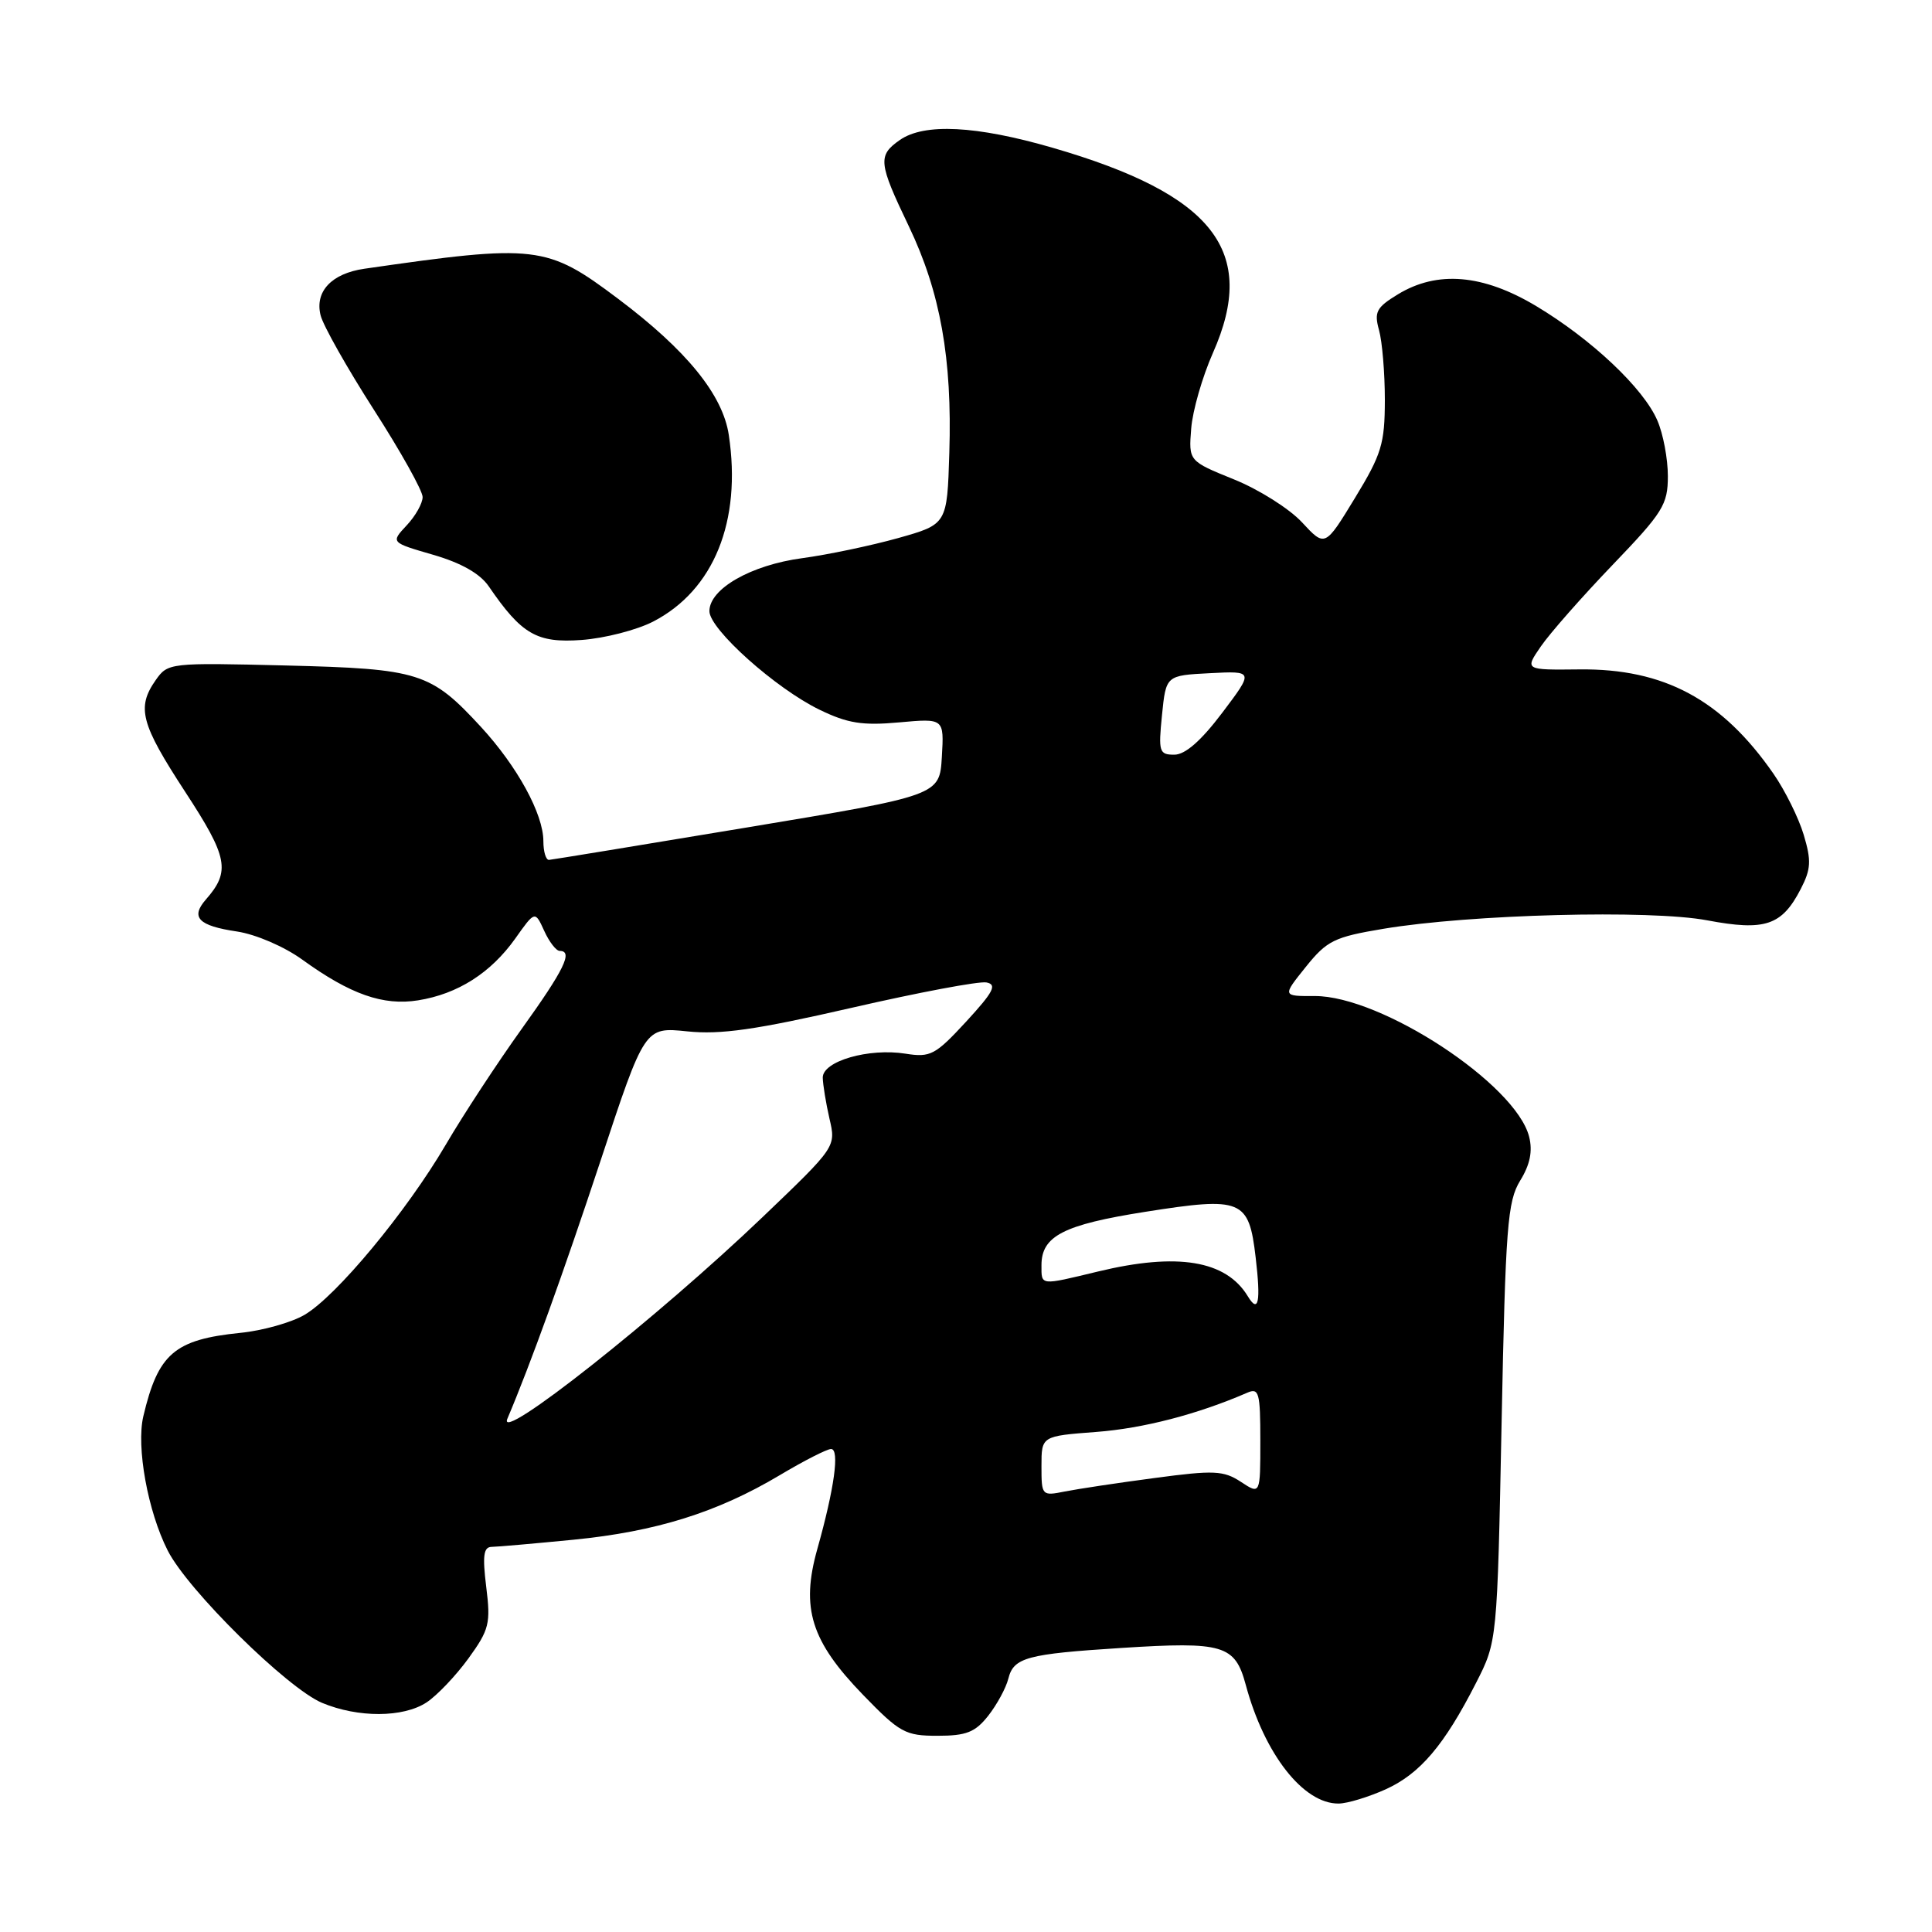 <?xml version="1.0" encoding="UTF-8" standalone="no"?>
<!DOCTYPE svg PUBLIC "-//W3C//DTD SVG 1.1//EN" "http://www.w3.org/Graphics/SVG/1.1/DTD/svg11.dtd" >
<svg xmlns="http://www.w3.org/2000/svg" xmlns:xlink="http://www.w3.org/1999/xlink" version="1.1" viewBox="0 0 256 256">
 <g >
 <path fill="currentColor"
d=" M 183.62 237.09 C 188.17 235.02 191.37 231.26 195.58 223.00 C 198.39 217.50 198.39 217.50 198.97 188.50 C 199.49 162.48 199.75 159.19 201.43 156.44 C 202.74 154.32 203.10 152.54 202.62 150.63 C 200.87 143.66 183.03 131.95 174.20 131.98 C 169.91 132.00 169.91 132.00 173.01 128.14 C 175.83 124.63 176.78 124.16 183.31 123.07 C 194.78 121.15 218.67 120.52 226.22 121.95 C 233.87 123.39 236.10 122.65 238.60 117.81 C 239.97 115.16 240.03 114.05 239.00 110.61 C 238.33 108.38 236.53 104.74 234.99 102.52 C 228.17 92.69 220.50 88.57 209.26 88.70 C 202.02 88.78 202.02 88.78 204.18 85.64 C 205.37 83.91 209.64 79.06 213.67 74.86 C 220.37 67.88 221.00 66.87 221.00 63.08 C 221.00 60.80 220.38 57.49 219.61 55.72 C 217.78 51.45 210.90 44.96 203.56 40.56 C 196.50 36.33 190.45 35.82 185.23 39.00 C 182.37 40.74 182.06 41.34 182.73 43.75 C 183.15 45.26 183.50 49.42 183.50 53.00 C 183.49 58.81 183.07 60.19 179.53 66.00 C 175.57 72.50 175.57 72.50 172.53 69.22 C 170.87 67.42 166.80 64.85 163.50 63.52 C 157.50 61.09 157.50 61.09 157.84 56.79 C 158.02 54.43 159.32 49.92 160.72 46.76 C 166.70 33.28 160.82 25.77 139.48 19.58 C 129.35 16.64 122.45 16.29 119.22 18.56 C 116.29 20.61 116.39 21.57 120.42 29.97 C 124.60 38.70 126.18 47.52 125.79 59.99 C 125.50 69.47 125.50 69.47 119.00 71.30 C 115.42 72.30 109.71 73.50 106.30 73.96 C 99.51 74.87 94.00 78.02 94.00 80.98 C 94.00 83.37 102.78 91.23 108.61 94.05 C 112.32 95.85 114.28 96.16 119.14 95.72 C 125.10 95.18 125.10 95.18 124.80 100.29 C 124.50 105.40 124.50 105.40 99.00 109.64 C 84.97 111.97 73.16 113.91 72.75 113.94 C 72.34 113.97 72.00 112.86 72.00 111.46 C 72.00 107.86 68.55 101.56 63.73 96.32 C 57.06 89.09 55.58 88.62 37.88 88.18 C 22.46 87.80 22.24 87.83 20.63 90.12 C 18.08 93.76 18.65 95.90 24.53 104.91 C 30.21 113.60 30.57 115.44 27.28 119.19 C 25.21 121.56 26.28 122.67 31.41 123.43 C 33.91 123.81 37.67 125.43 40.06 127.16 C 46.42 131.76 50.77 133.29 55.40 132.55 C 60.65 131.71 65.02 128.93 68.27 124.37 C 70.89 120.67 70.89 120.67 72.11 123.34 C 72.77 124.80 73.70 126.00 74.16 126.00 C 75.98 126.00 74.76 128.49 69.13 136.33 C 65.91 140.82 61.37 147.74 59.06 151.69 C 53.85 160.57 44.56 171.77 40.34 174.23 C 38.61 175.24 34.79 176.32 31.85 176.61 C 23.11 177.50 20.95 179.36 18.99 187.67 C 18.04 191.73 19.58 200.25 22.22 205.45 C 24.87 210.69 38.07 223.71 42.68 225.64 C 47.45 227.63 53.42 227.61 56.52 225.58 C 57.90 224.67 60.40 222.05 62.07 219.75 C 64.83 215.94 65.03 215.11 64.43 210.29 C 63.92 206.17 64.07 204.99 65.13 204.97 C 65.89 204.96 70.78 204.53 76.00 204.02 C 86.92 202.94 95.03 200.41 103.32 195.47 C 106.52 193.56 109.58 192.00 110.12 192.00 C 111.28 192.00 110.56 197.21 108.30 205.25 C 106.09 213.10 107.46 217.46 114.37 224.59 C 119.23 229.60 119.95 230.00 124.23 230.00 C 128.05 230.00 129.22 229.53 130.95 227.34 C 132.10 225.87 133.30 223.67 133.61 222.43 C 134.31 219.63 136.04 219.16 148.61 218.36 C 162.12 217.50 163.64 217.95 165.07 223.25 C 167.54 232.43 172.71 239.03 177.38 238.98 C 178.55 238.97 181.35 238.11 183.62 237.09 Z  M 86.55 82.36 C 94.58 78.21 98.29 69.07 96.57 57.64 C 95.77 52.31 90.98 46.41 81.89 39.58 C 72.45 32.48 71.08 32.32 48.28 35.61 C 43.93 36.24 41.69 38.63 42.48 41.78 C 42.82 43.15 46.01 48.79 49.55 54.31 C 53.10 59.83 56.00 65.03 56.00 65.86 C 56.00 66.69 55.05 68.38 53.88 69.62 C 51.77 71.88 51.77 71.88 57.39 73.51 C 61.12 74.59 63.61 76.01 64.76 77.69 C 69.12 84.06 71.13 85.23 77.05 84.80 C 80.11 84.58 84.38 83.48 86.55 82.36 Z  M 138.00 194.27 C 138.00 190.29 138.00 190.29 145.25 189.74 C 151.49 189.27 158.68 187.40 165.25 184.55 C 166.82 183.86 167.00 184.50 167.00 190.92 C 167.00 198.05 167.00 198.05 164.42 196.35 C 162.12 194.85 160.87 194.79 153.02 195.84 C 148.17 196.48 142.81 197.29 141.10 197.63 C 138.05 198.24 138.00 198.19 138.00 194.27 Z  M 67.23 187.99 C 70.29 180.78 74.66 168.65 79.58 153.79 C 85.43 136.08 85.43 136.08 91.05 136.66 C 95.46 137.12 100.12 136.46 112.80 133.55 C 121.68 131.51 129.73 129.99 130.71 130.18 C 132.15 130.46 131.65 131.42 128.03 135.36 C 123.93 139.80 123.29 140.14 120.00 139.62 C 115.12 138.84 108.99 140.61 109.02 142.80 C 109.04 143.73 109.44 146.18 109.91 148.23 C 110.78 151.96 110.78 151.96 101.09 161.23 C 87.13 174.59 65.75 191.48 67.23 187.99 Z  M 165.34 171.76 C 162.45 167.00 156.02 165.94 145.50 168.48 C 137.74 170.35 138.00 170.38 138.00 167.65 C 138.00 163.78 140.91 162.28 151.77 160.57 C 164.58 158.55 165.48 158.92 166.38 166.60 C 167.08 172.53 166.76 174.11 165.34 171.76 Z  M 153.97 94.75 C 154.50 89.50 154.50 89.50 160.32 89.20 C 166.14 88.90 166.14 88.90 161.95 94.45 C 159.14 98.17 157.05 100.00 155.60 100.00 C 153.60 100.00 153.48 99.62 153.97 94.75 Z "/>
</g>
</svg>